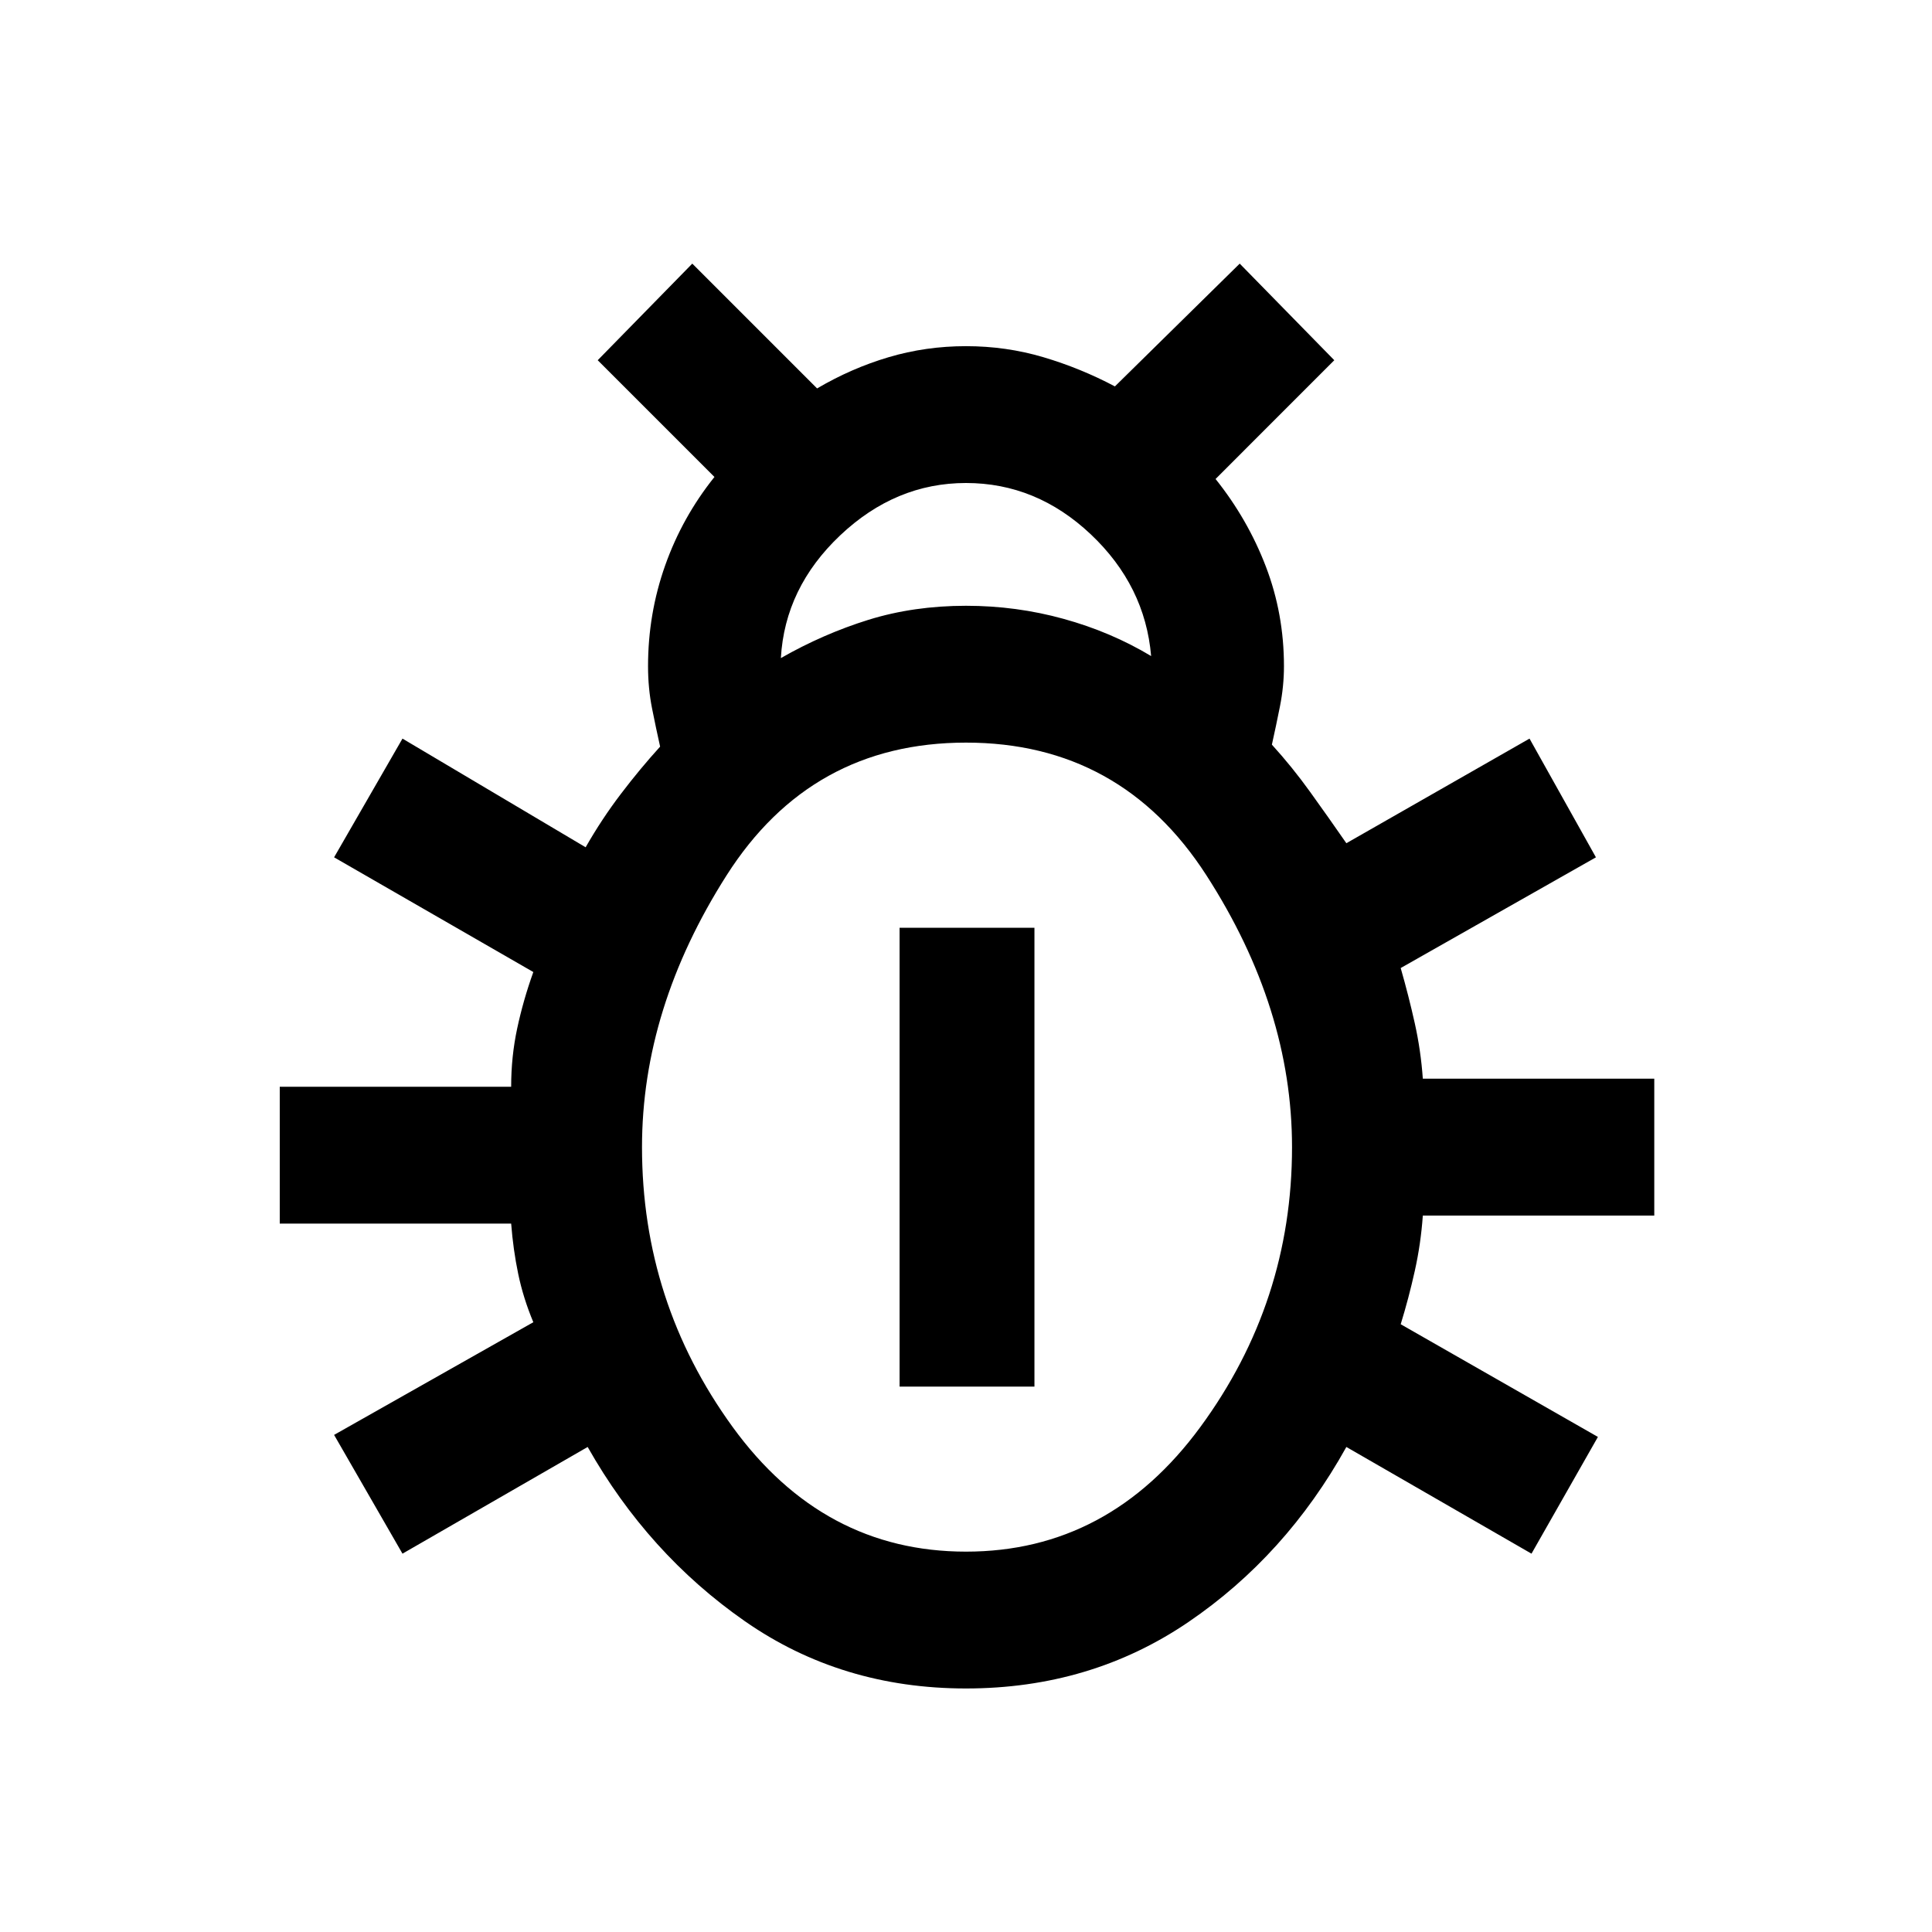 <svg xmlns="http://www.w3.org/2000/svg" height="40" width="40"><path d="M20 34.958q-2.583 0-4.583-1.396-2-1.395-3.25-3.604l-3.834 2.209-1.416-2.459 4.125-2.333q-.209-.5-.313-1-.104-.5-.146-1.042H5.792V22.5h4.791q0-.625.125-1.208.125-.584.334-1.167L6.917 17.75l1.416-2.458 3.792 2.25q.333-.584.729-1.104.396-.521.813-.98-.084-.375-.167-.791-.083-.417-.083-.875 0-1.084.354-2.084t1.021-1.833l-2.417-2.417 1.958-2 2.584 2.584q.708-.417 1.479-.646.771-.229 1.604-.229.833 0 1.604.229.771.229 1.479.604l2.584-2.542 1.958 2-2.458 2.459q.666.833 1.041 1.812.375.979.375 2.063 0 .416-.083.833t-.167.792q.417.458.792.979.375.521.75 1.062l3.792-2.166 1.375 2.458L29 20.042q.167.583.292 1.146.125.562.166 1.145h4.792v2.834h-4.792q-.041.583-.166 1.145-.125.563-.292 1.105l4.083 2.333-1.375 2.417-3.833-2.209q-1.25 2.25-3.271 3.625T20 34.958Zm-3.833-21.333q.875-.5 1.812-.792.938-.291 2.021-.291 1.042 0 2.021.271.979.27 1.812.77-.125-1.458-1.25-2.521Q21.458 10 20 10q-1.458 0-2.604 1.083-1.146 1.084-1.229 2.542ZM20 32.125q2.958 0 4.854-2.583 1.896-2.584 1.896-5.792 0-2.875-1.771-5.625T20 15.375q-3.208 0-4.958 2.75t-1.75 5.625q0 3.208 1.875 5.792 1.875 2.583 4.833 2.583Zm-1.375-3.417v-9.5h2.792v9.5Z"/></svg>